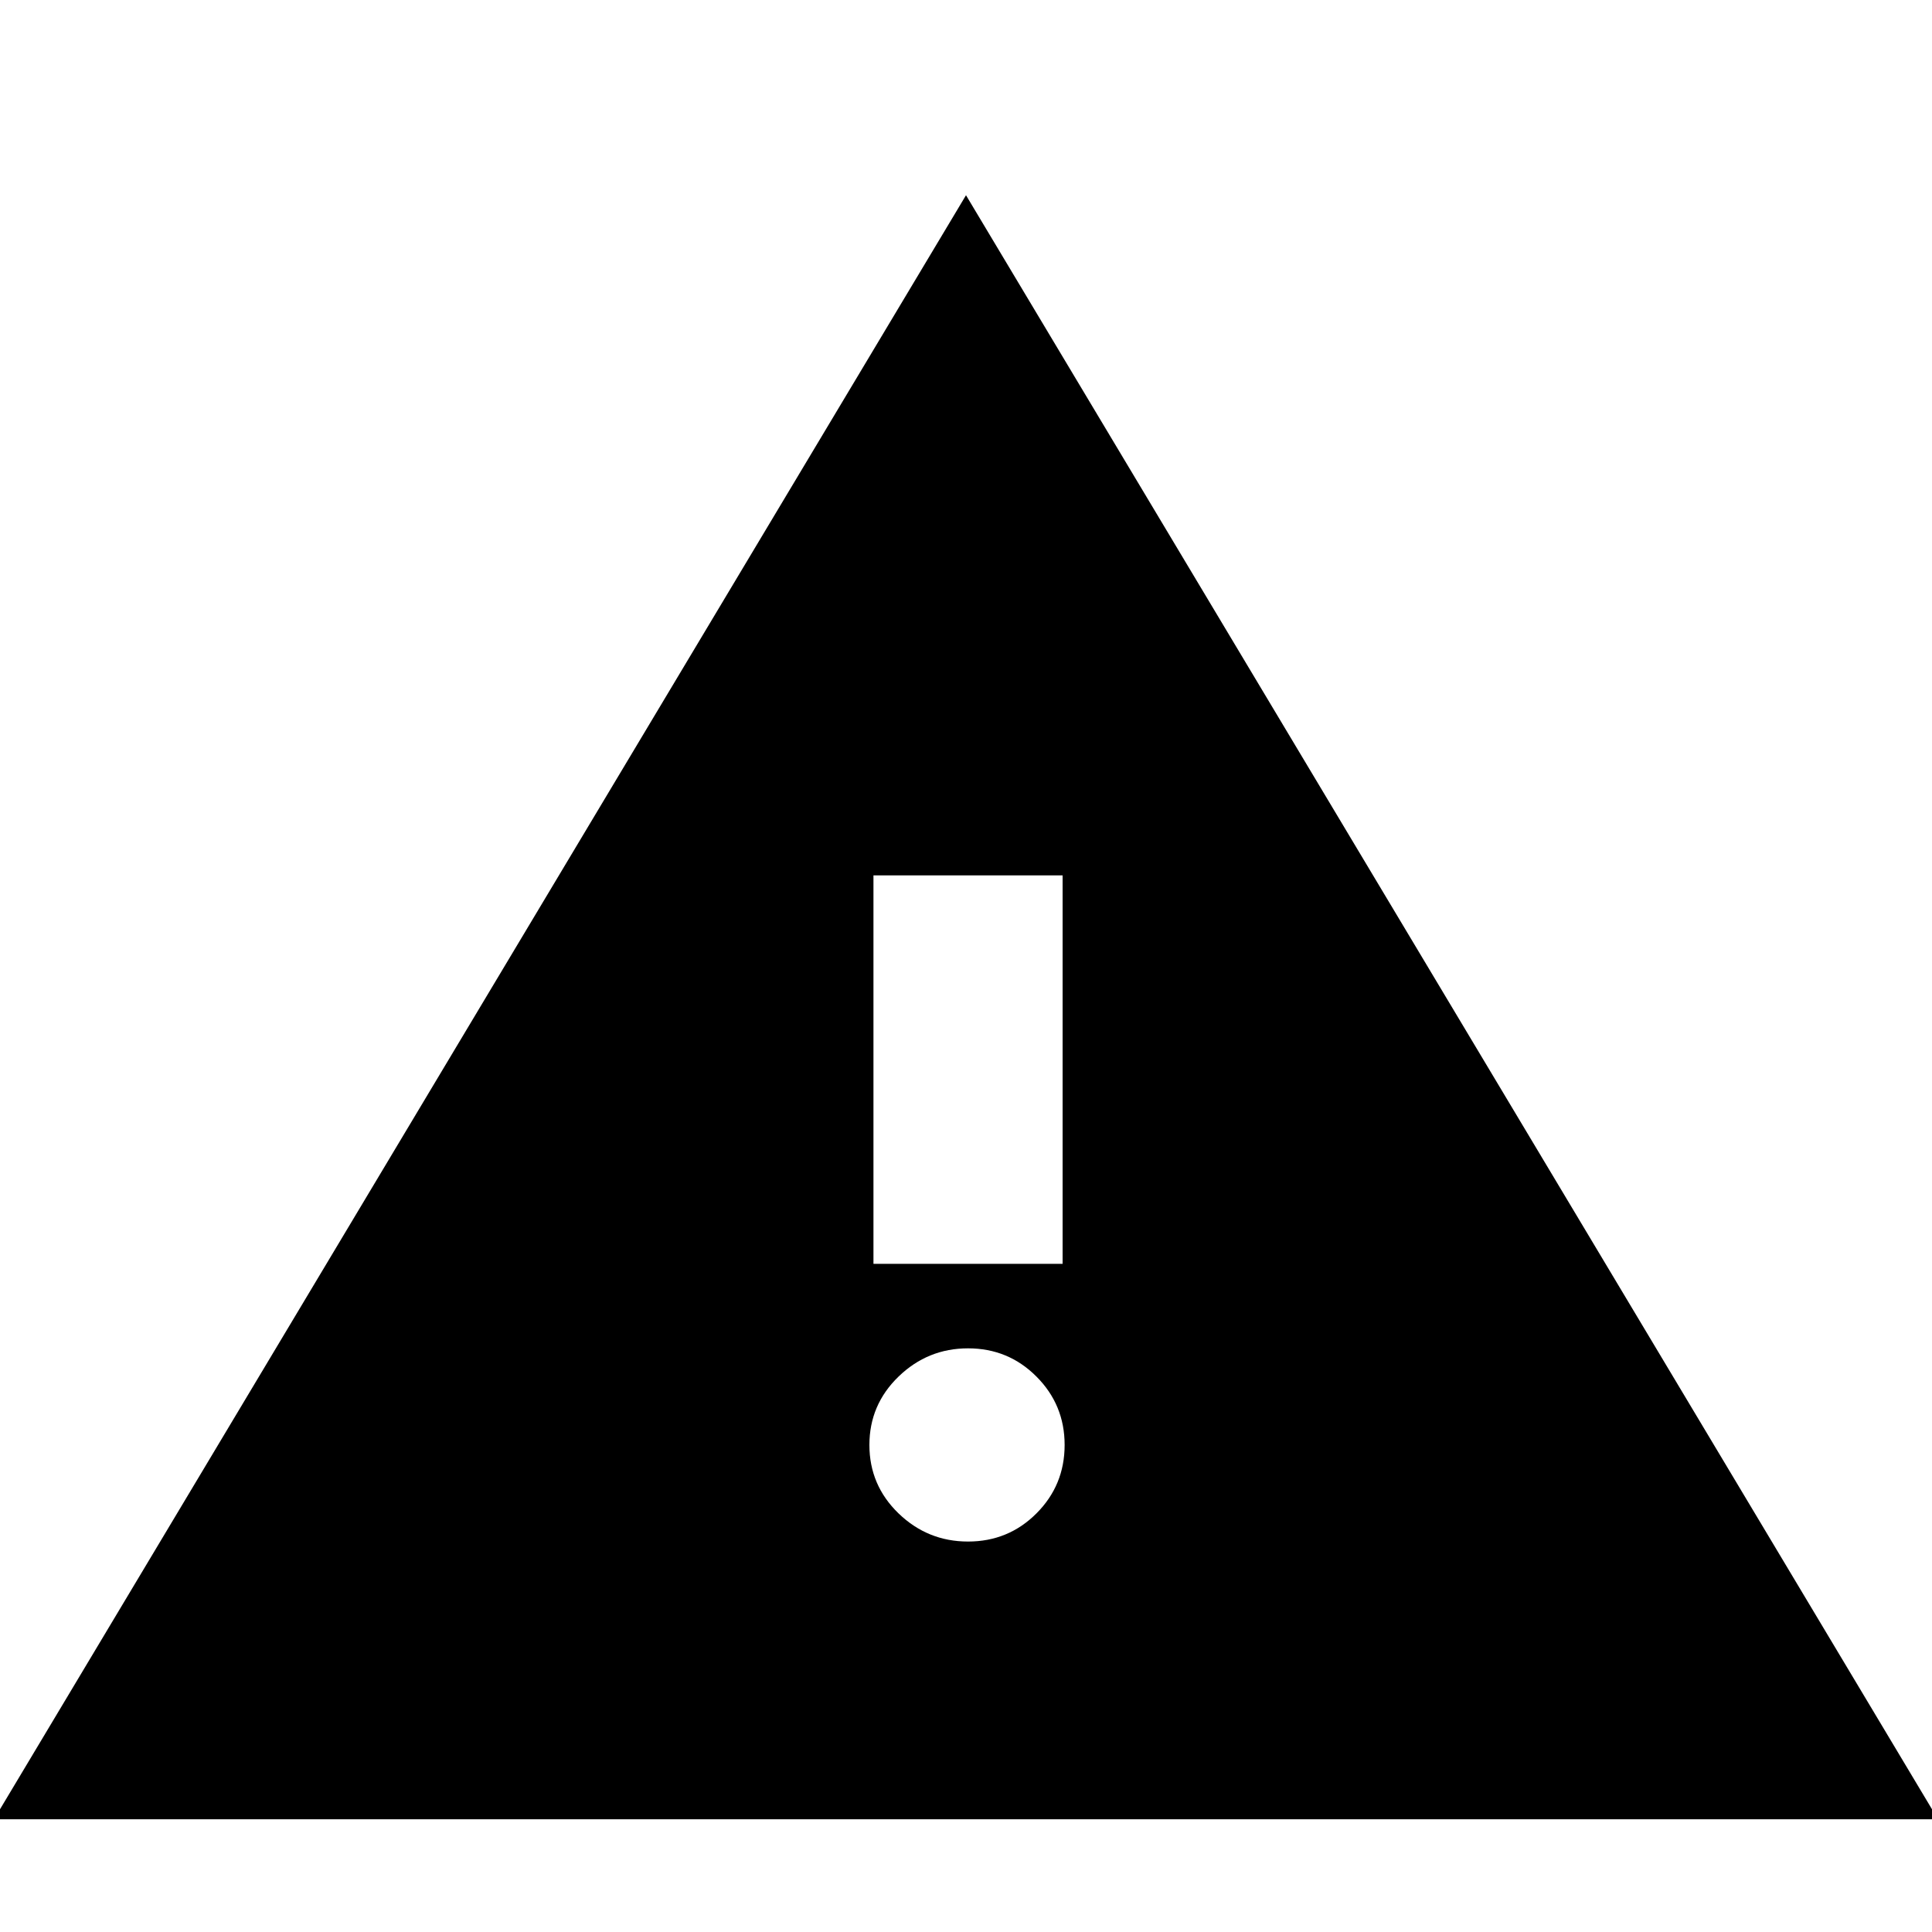 <svg xmlns="http://www.w3.org/2000/svg" height="20" width="20"><path d="M-.062 18.833 10 2.021l10.062 16.812Zm9.104-5.75H11V9.062H9.042Zm.979 2.875q.417 0 .708-.291.292-.292.292-.709 0-.416-.292-.708-.291-.292-.708-.292t-.719.292Q9 14.542 9 14.958q0 .417.302.709.302.291.719.291Z"/></svg>